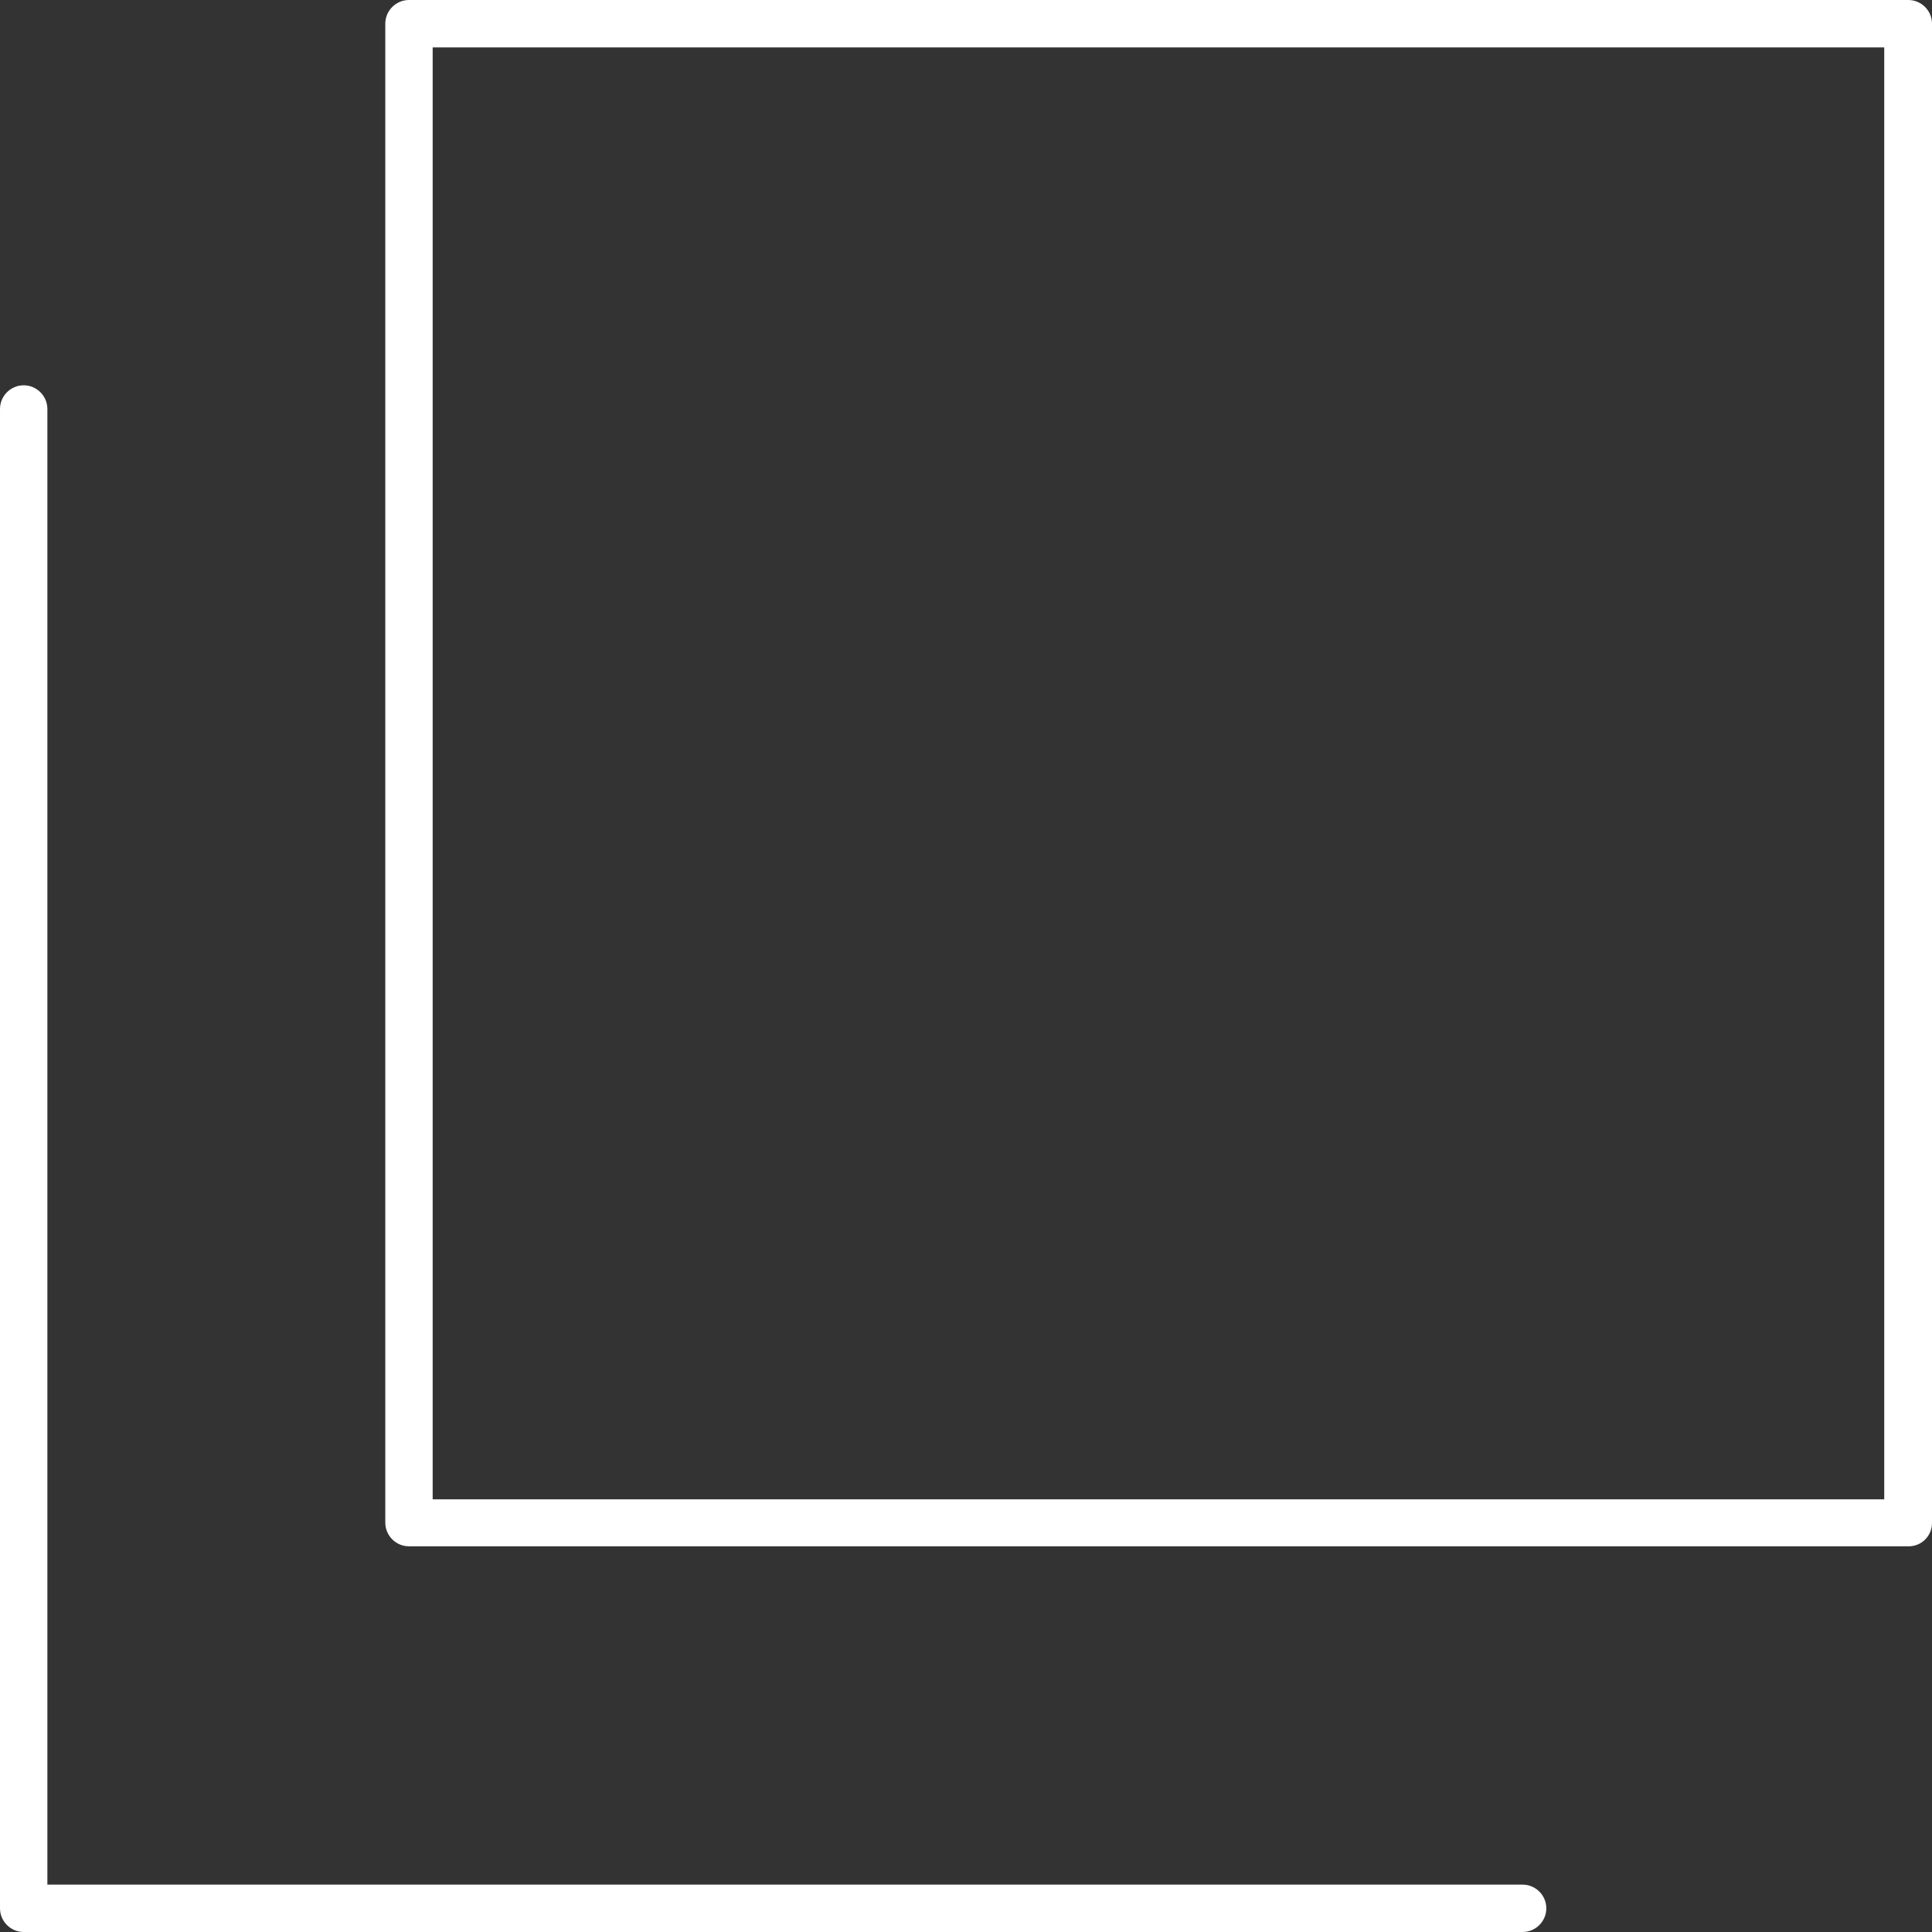 <?xml version="1.0" encoding="iso-8859-1"?>
<!-- Generator: Adobe Illustrator 19.0.0, SVG Export Plug-In . SVG Version: 6.00 Build 0)  -->
<svg version="1.1" id="Layer_1" xmlns="http://www.w3.org/2000/svg" xmlns:xlink="http://www.w3.org/1999/xlink" x="0px" y="0px"
	 viewBox="0 0 489.4 489.4" style="enable-background:new 0 0 489.4 489.4;" xml:space="preserve">
<rect x="0" y="0" width="489.4" height="489.4" fill="#333333" stroke="none"/>
<g>
	<g>
		<path fill="#FFFFFF"  d="M483.4,0H103.6c-3.3,0-6,2.7-6,6v379.7c0,3.3,2.7,6,6,6h379.7c3.4,0.1,6.1-2.6,6.1-5.9V6C489.4,2.7,486.7,0,483.4,0z
			 M109.6,379.8V12h367.7v367.8H109.6z"/>
	</g>
</g>
<g>
	<g>
		<path fill="#FFFFFF"  d="M385.7,477.4H12V103.6c0-3.3-2.7-6-6-6s-6,2.7-6,6v379.8c0,3.3,2.7,6,6,6h379.7c3.3,0,6-2.7,6-6S389,477.4,385.7,477.4z"
			/>
	</g>
</g>
<g>
	<g>
<!--		<path d="M375.5,189.9h-76v-76c0-3.3-2.7-6-6-6s-6,2.7-6,6v76h-76c-3.3,0-6,2.7-6,6s2.7,6,6,6h76v76c0,3.3,2.7,6,6,6s6-2.7,6-6v-76-->
<!--			h76c3.3,0,6-2.7,6-6S378.8,189.9,375.5,189.9z"/>-->
	</g>
</g>
</svg>